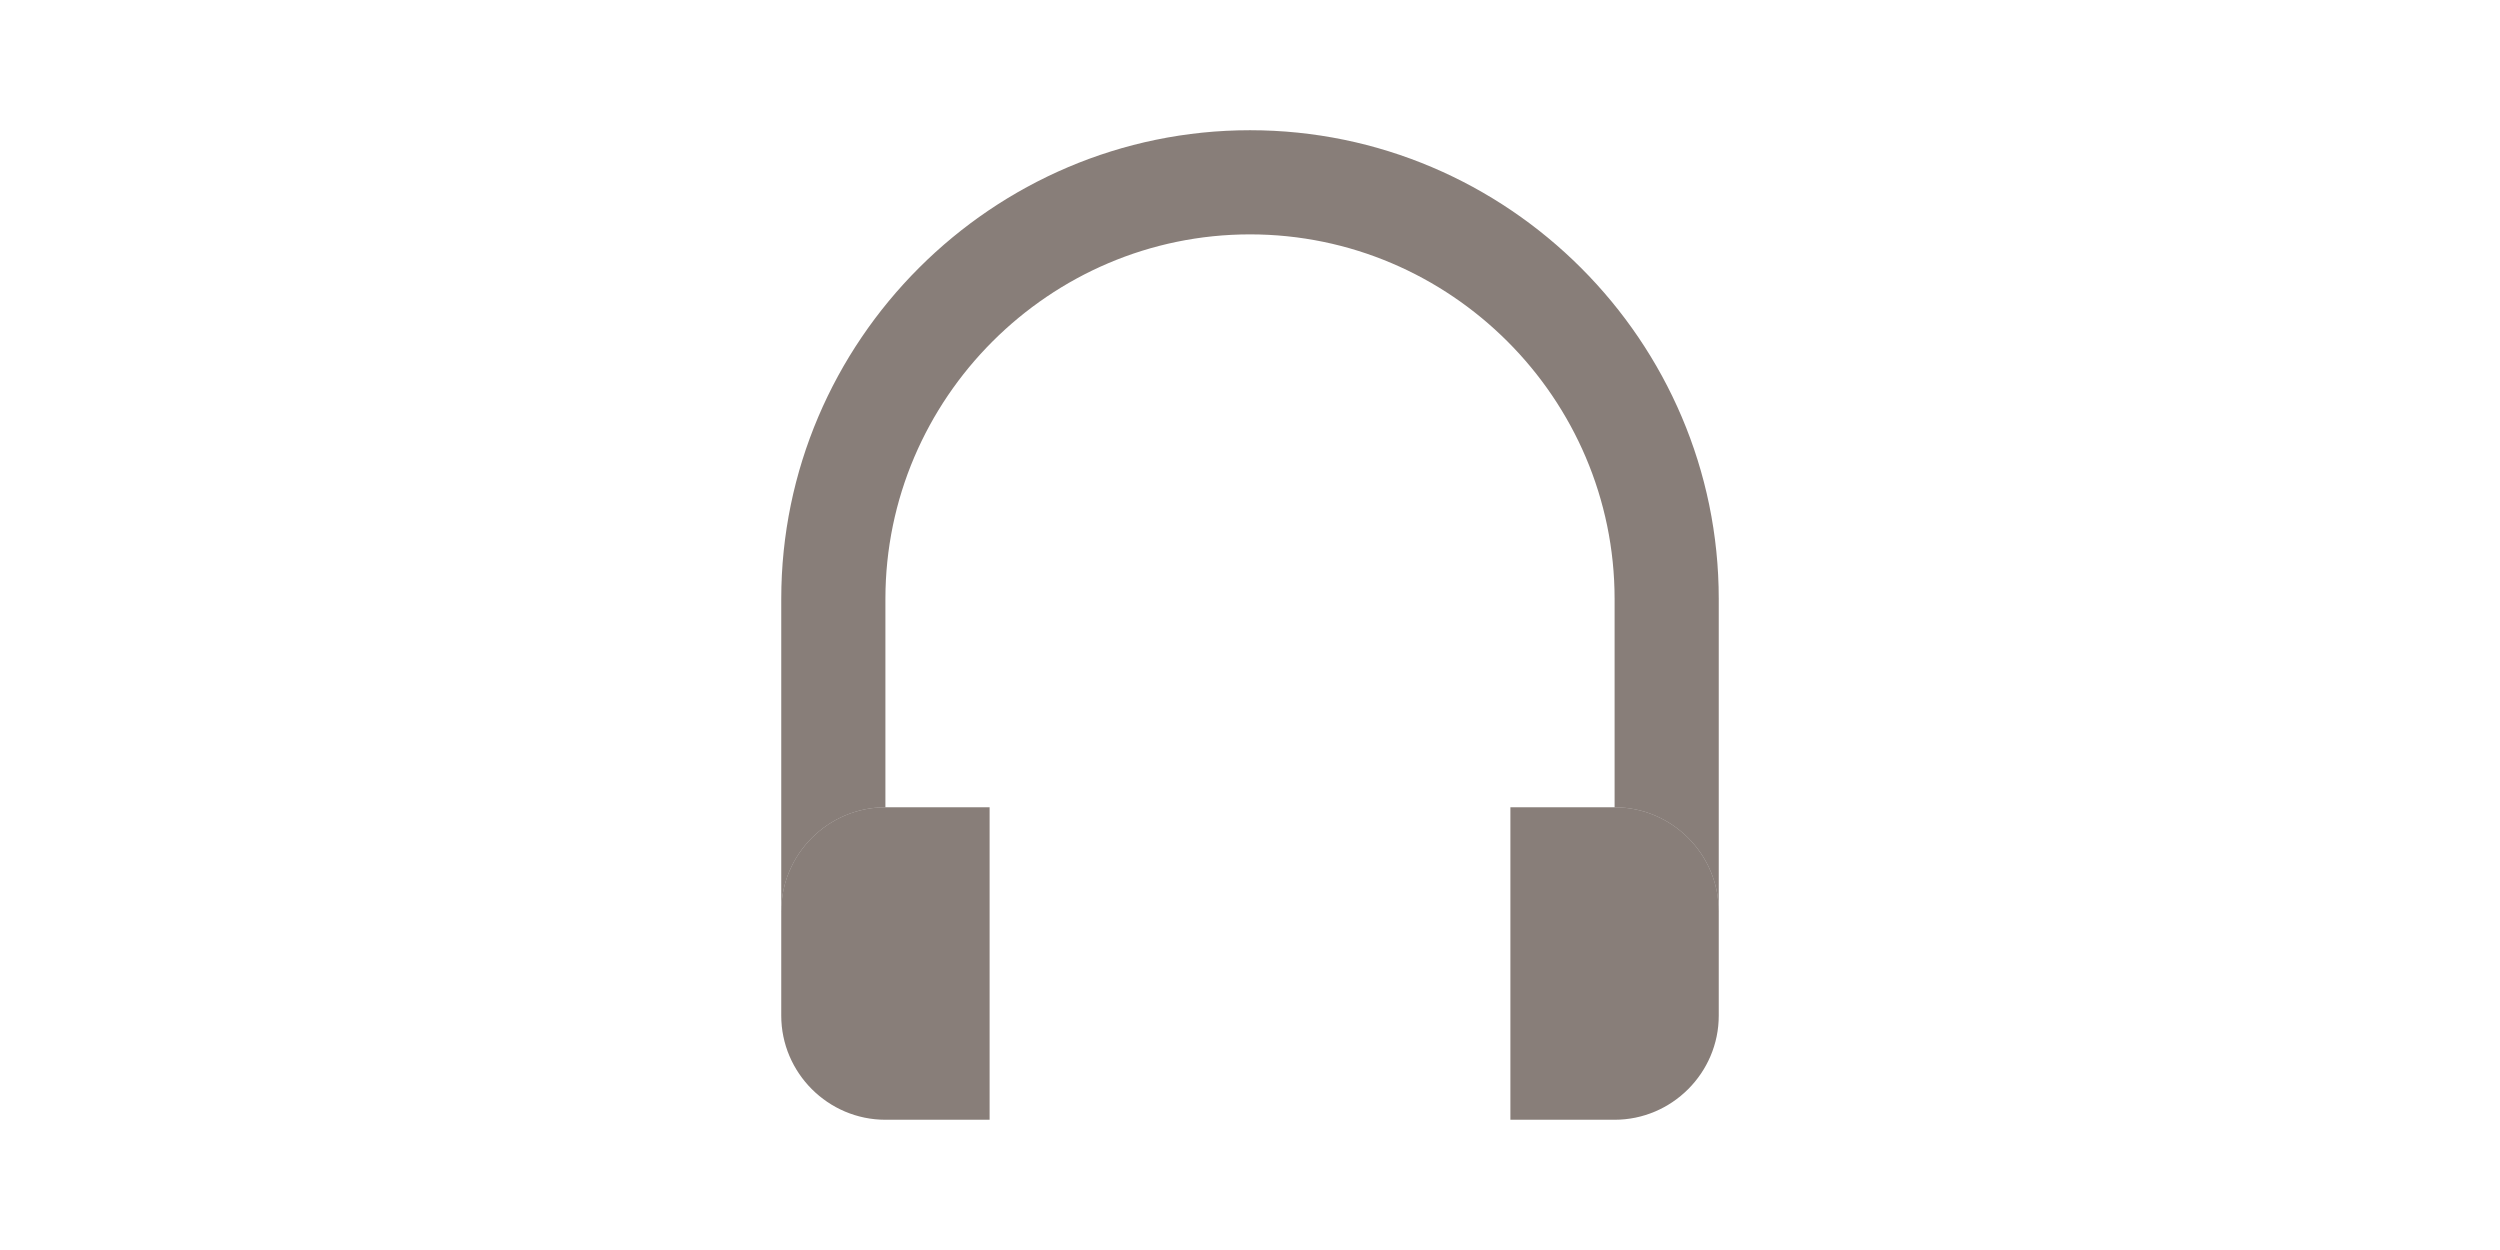 <?xml version="1.0" encoding="utf-8"?>
<!-- Generator: Adobe Illustrator 16.0.0, SVG Export Plug-In . SVG Version: 6.00 Build 0)  -->
<!DOCTYPE svg PUBLIC "-//W3C//DTD SVG 1.1//EN" "http://www.w3.org/Graphics/SVG/1.1/DTD/svg11.dtd">
<svg version="1.1" id="Capa_1" xmlns="http://www.w3.org/2000/svg" xmlns:xlink="http://www.w3.org/1999/xlink" x="0px" y="0px"
	 width="566.93px" height="283.46px" viewBox="0 0 566.93 283.46" enable-background="new 0 0 566.93 283.46" xml:space="preserve">
<g>
	<path opacity="0.6" fill="#3A2821" enable-background="new    " d="M389.765,135.82v70.87c0-12.99-10.63-23.62-23.62-23.62v-47.25
		c0-45.47-37.21-82.67-82.68-82.67c-45.47,0-82.68,37.2-82.68,82.67v47.25c-12.99,0-23.62,10.63-23.62,23.62v-70.87
		c0-58.46,47.84-106.29,106.3-106.29S389.765,77.36,389.765,135.82z"/>
	<path opacity="0.6" fill="#3A2821" enable-background="new    " d="M389.765,206.69v23.62c0,12.99-10.63,23.62-23.62,23.62h-23.63
		v-70.86h23.63C379.135,183.07,389.765,193.7,389.765,206.69z"/>
	<path opacity="0.6" fill="#3A2821" enable-background="new    " d="M224.415,183.07v70.86h-23.63c-12.99,0-23.62-10.63-23.62-23.62
		v-23.62c0-12.99,10.63-23.62,23.62-23.62H224.415z"/>
</g>
</svg>
